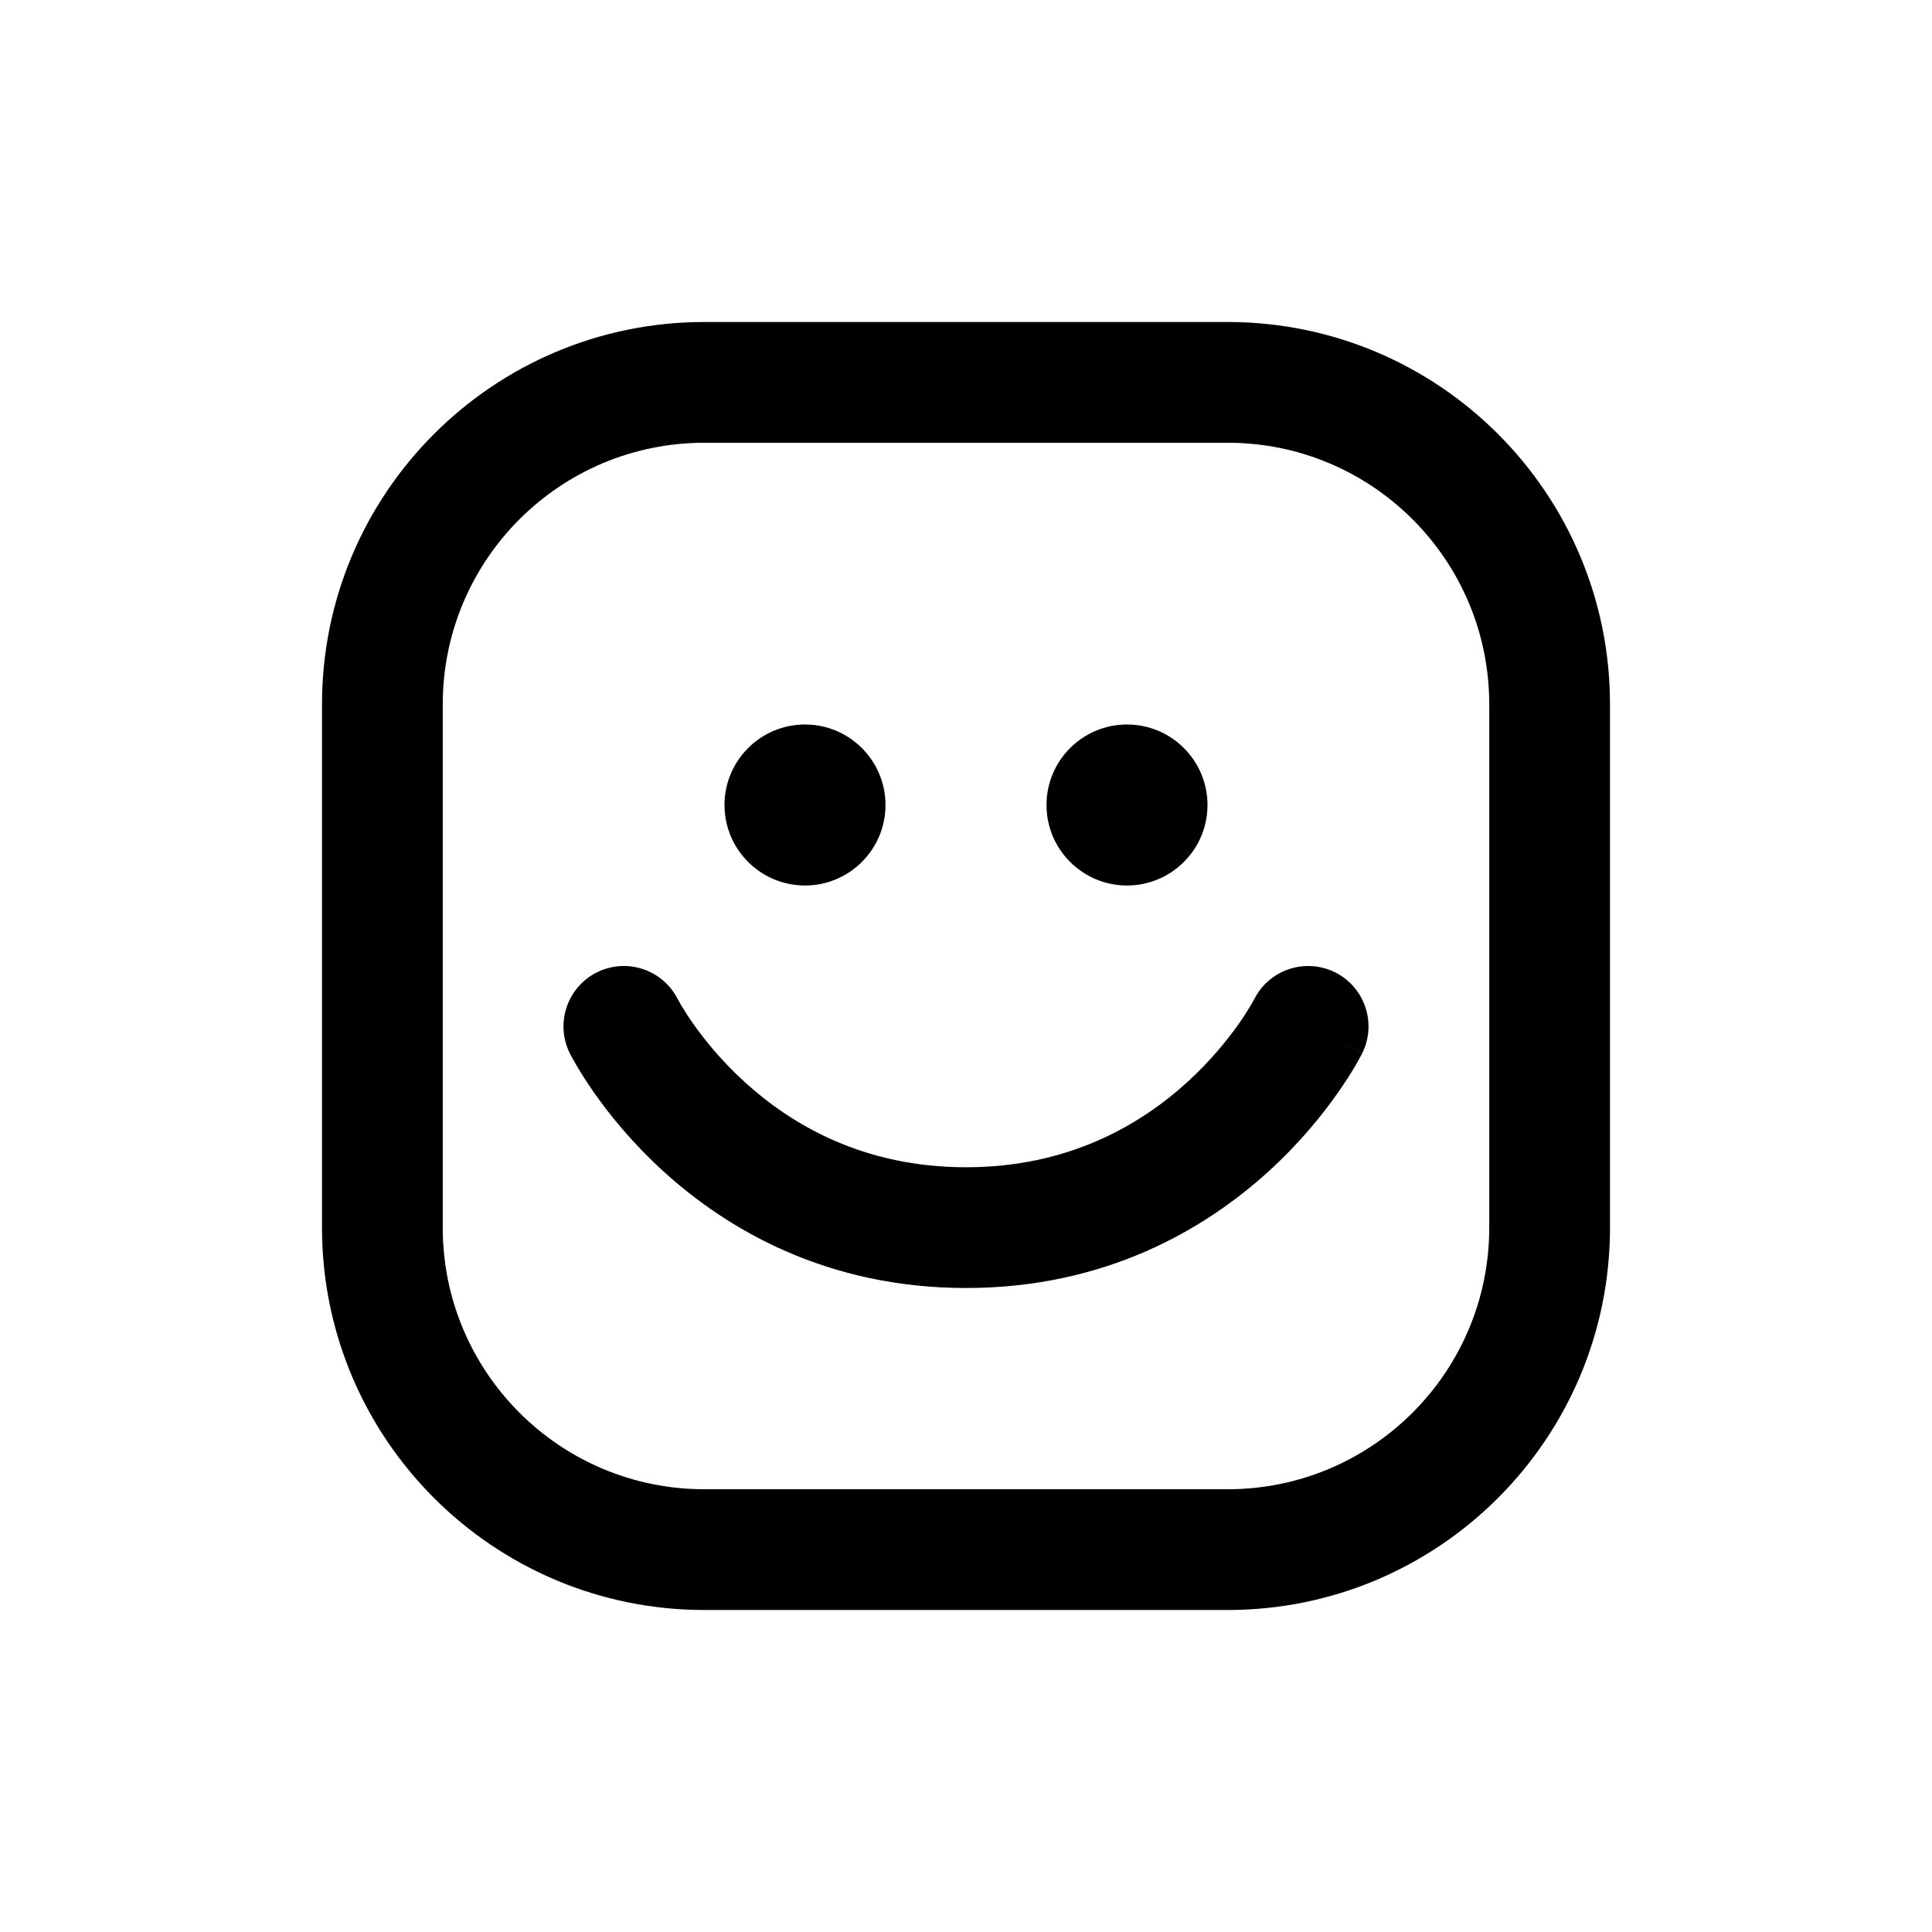 <svg width="24" height="24" viewBox="0 0 24 24" fill="none" xmlns="http://www.w3.org/2000/svg">
<path fill-rule="evenodd" clip-rule="evenodd" d="M5.5 8.75C5.5 6.955 6.955 5.5 8.75 5.5H15.25C17.045 5.5 18.5 6.955 18.5 8.75V15.25C18.5 17.045 17.045 18.5 15.25 18.5H8.75C6.955 18.5 5.5 17.045 5.5 15.25V8.75ZM8.75 4C6.127 4 4 6.127 4 8.75V15.25C4 17.873 6.127 20 8.75 20H15.25C17.873 20 20 17.873 20 15.25V8.75C20 6.127 17.873 4 15.25 4H8.75ZM7.415 12.079C7.784 11.895 8.233 12.043 8.419 12.412L8.425 12.422C8.431 12.433 8.441 12.452 8.457 12.479C8.488 12.531 8.537 12.612 8.607 12.711C8.746 12.909 8.96 13.178 9.255 13.445C9.839 13.976 10.729 14.5 12 14.5C13.272 14.5 14.162 13.976 14.746 13.445C15.04 13.178 15.254 12.909 15.394 12.711C15.463 12.612 15.512 12.531 15.543 12.479C15.559 12.452 15.569 12.433 15.575 12.422L15.581 12.412L15.58 12.413C15.766 12.044 16.216 11.895 16.586 12.079C16.956 12.265 17.106 12.715 16.921 13.086L16.25 12.75C16.921 13.086 16.921 13.087 16.92 13.087L16.919 13.089L16.918 13.092L16.912 13.103C16.908 13.111 16.902 13.122 16.895 13.135C16.881 13.16 16.862 13.195 16.838 13.237C16.789 13.321 16.717 13.435 16.622 13.571C16.433 13.841 16.148 14.198 15.755 14.555C14.963 15.274 13.729 16 12 16C10.272 16 9.037 15.274 8.246 14.555C7.853 14.198 7.567 13.841 7.378 13.571C7.283 13.435 7.212 13.321 7.163 13.237C7.138 13.195 7.119 13.16 7.105 13.135C7.098 13.122 7.093 13.111 7.088 13.103L7.083 13.092L7.081 13.089L7.08 13.087L7.079 13.086L7.747 12.752L7.163 13.044C7.081 13.085 7.079 13.085 7.079 13.086L7.079 13.086C6.894 12.715 7.044 12.265 7.415 12.079ZM14 11C14.552 11 15 10.552 15 10C15 9.448 14.552 9 14 9C13.448 9 13 9.448 13 10C13 10.552 13.448 11 14 11ZM11 10C11 10.552 10.552 11 10 11C9.448 11 9 10.552 9 10C9 9.448 9.448 9 10 9C10.552 9 11 9.448 11 10Z" fill="black"/>
</svg>
